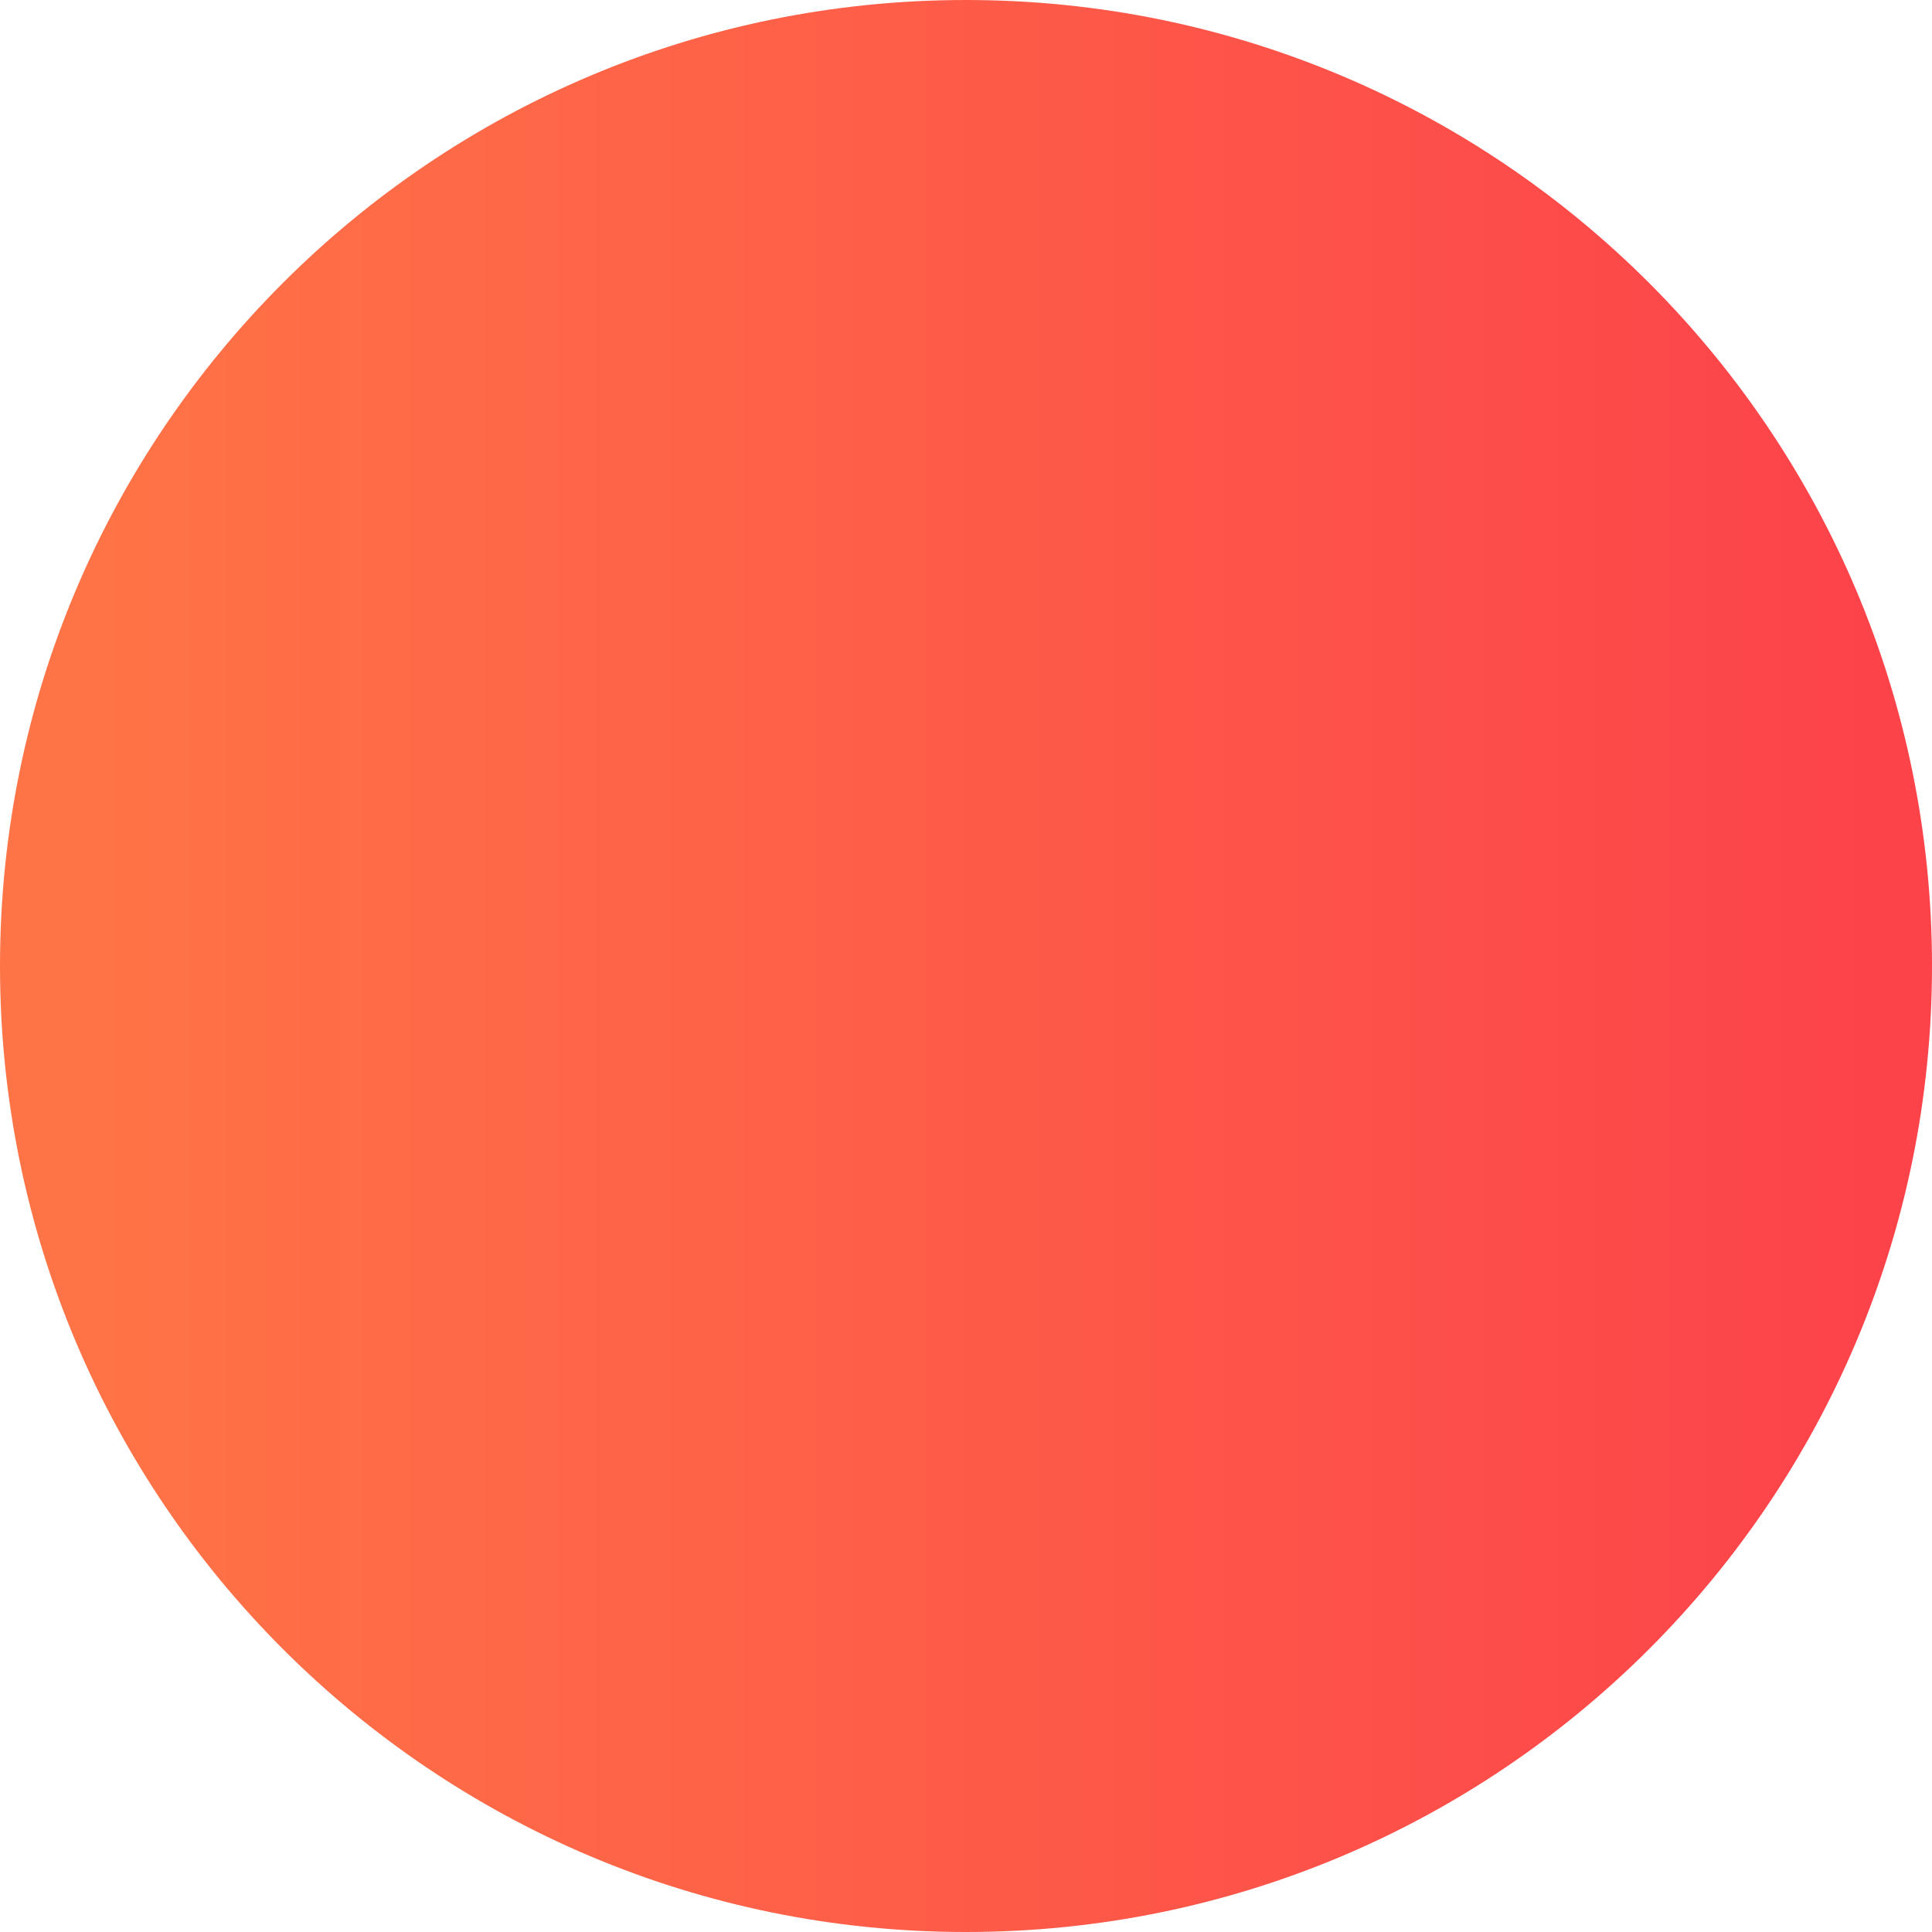 ﻿<?xml version="1.0" encoding="utf-8"?>
<svg version="1.1" xmlns:xlink="http://www.w3.org/1999/xlink" width="19px" height="19px" xmlns="http://www.w3.org/2000/svg">
  <defs>
    <linearGradient gradientUnits="userSpaceOnUse" x1="18.418" y1="9.579" x2="0.582" y2="9.579" id="LinearGradient191">
      <stop id="Stop192" stop-color="#fc434a" offset="0" />
      <stop id="Stop193" stop-color="#ff7446" offset="1" />
    </linearGradient>
  </defs>
  <g transform="matrix(1 0 0 1 -346 -1135 )">
    <path d="M 0 9.5  C 0 14.747  4.253 19  9.5 19  C 14.747 19  19 14.747  19 9.5  C 19 4.253  14.747 0  9.5 0  C 4.253 0  0 4.253  0 9.5  Z " fill-rule="nonzero" fill="url(#LinearGradient191)" stroke="none" transform="matrix(1 0 0 1 346 1135 )" />
  </g>
</svg>